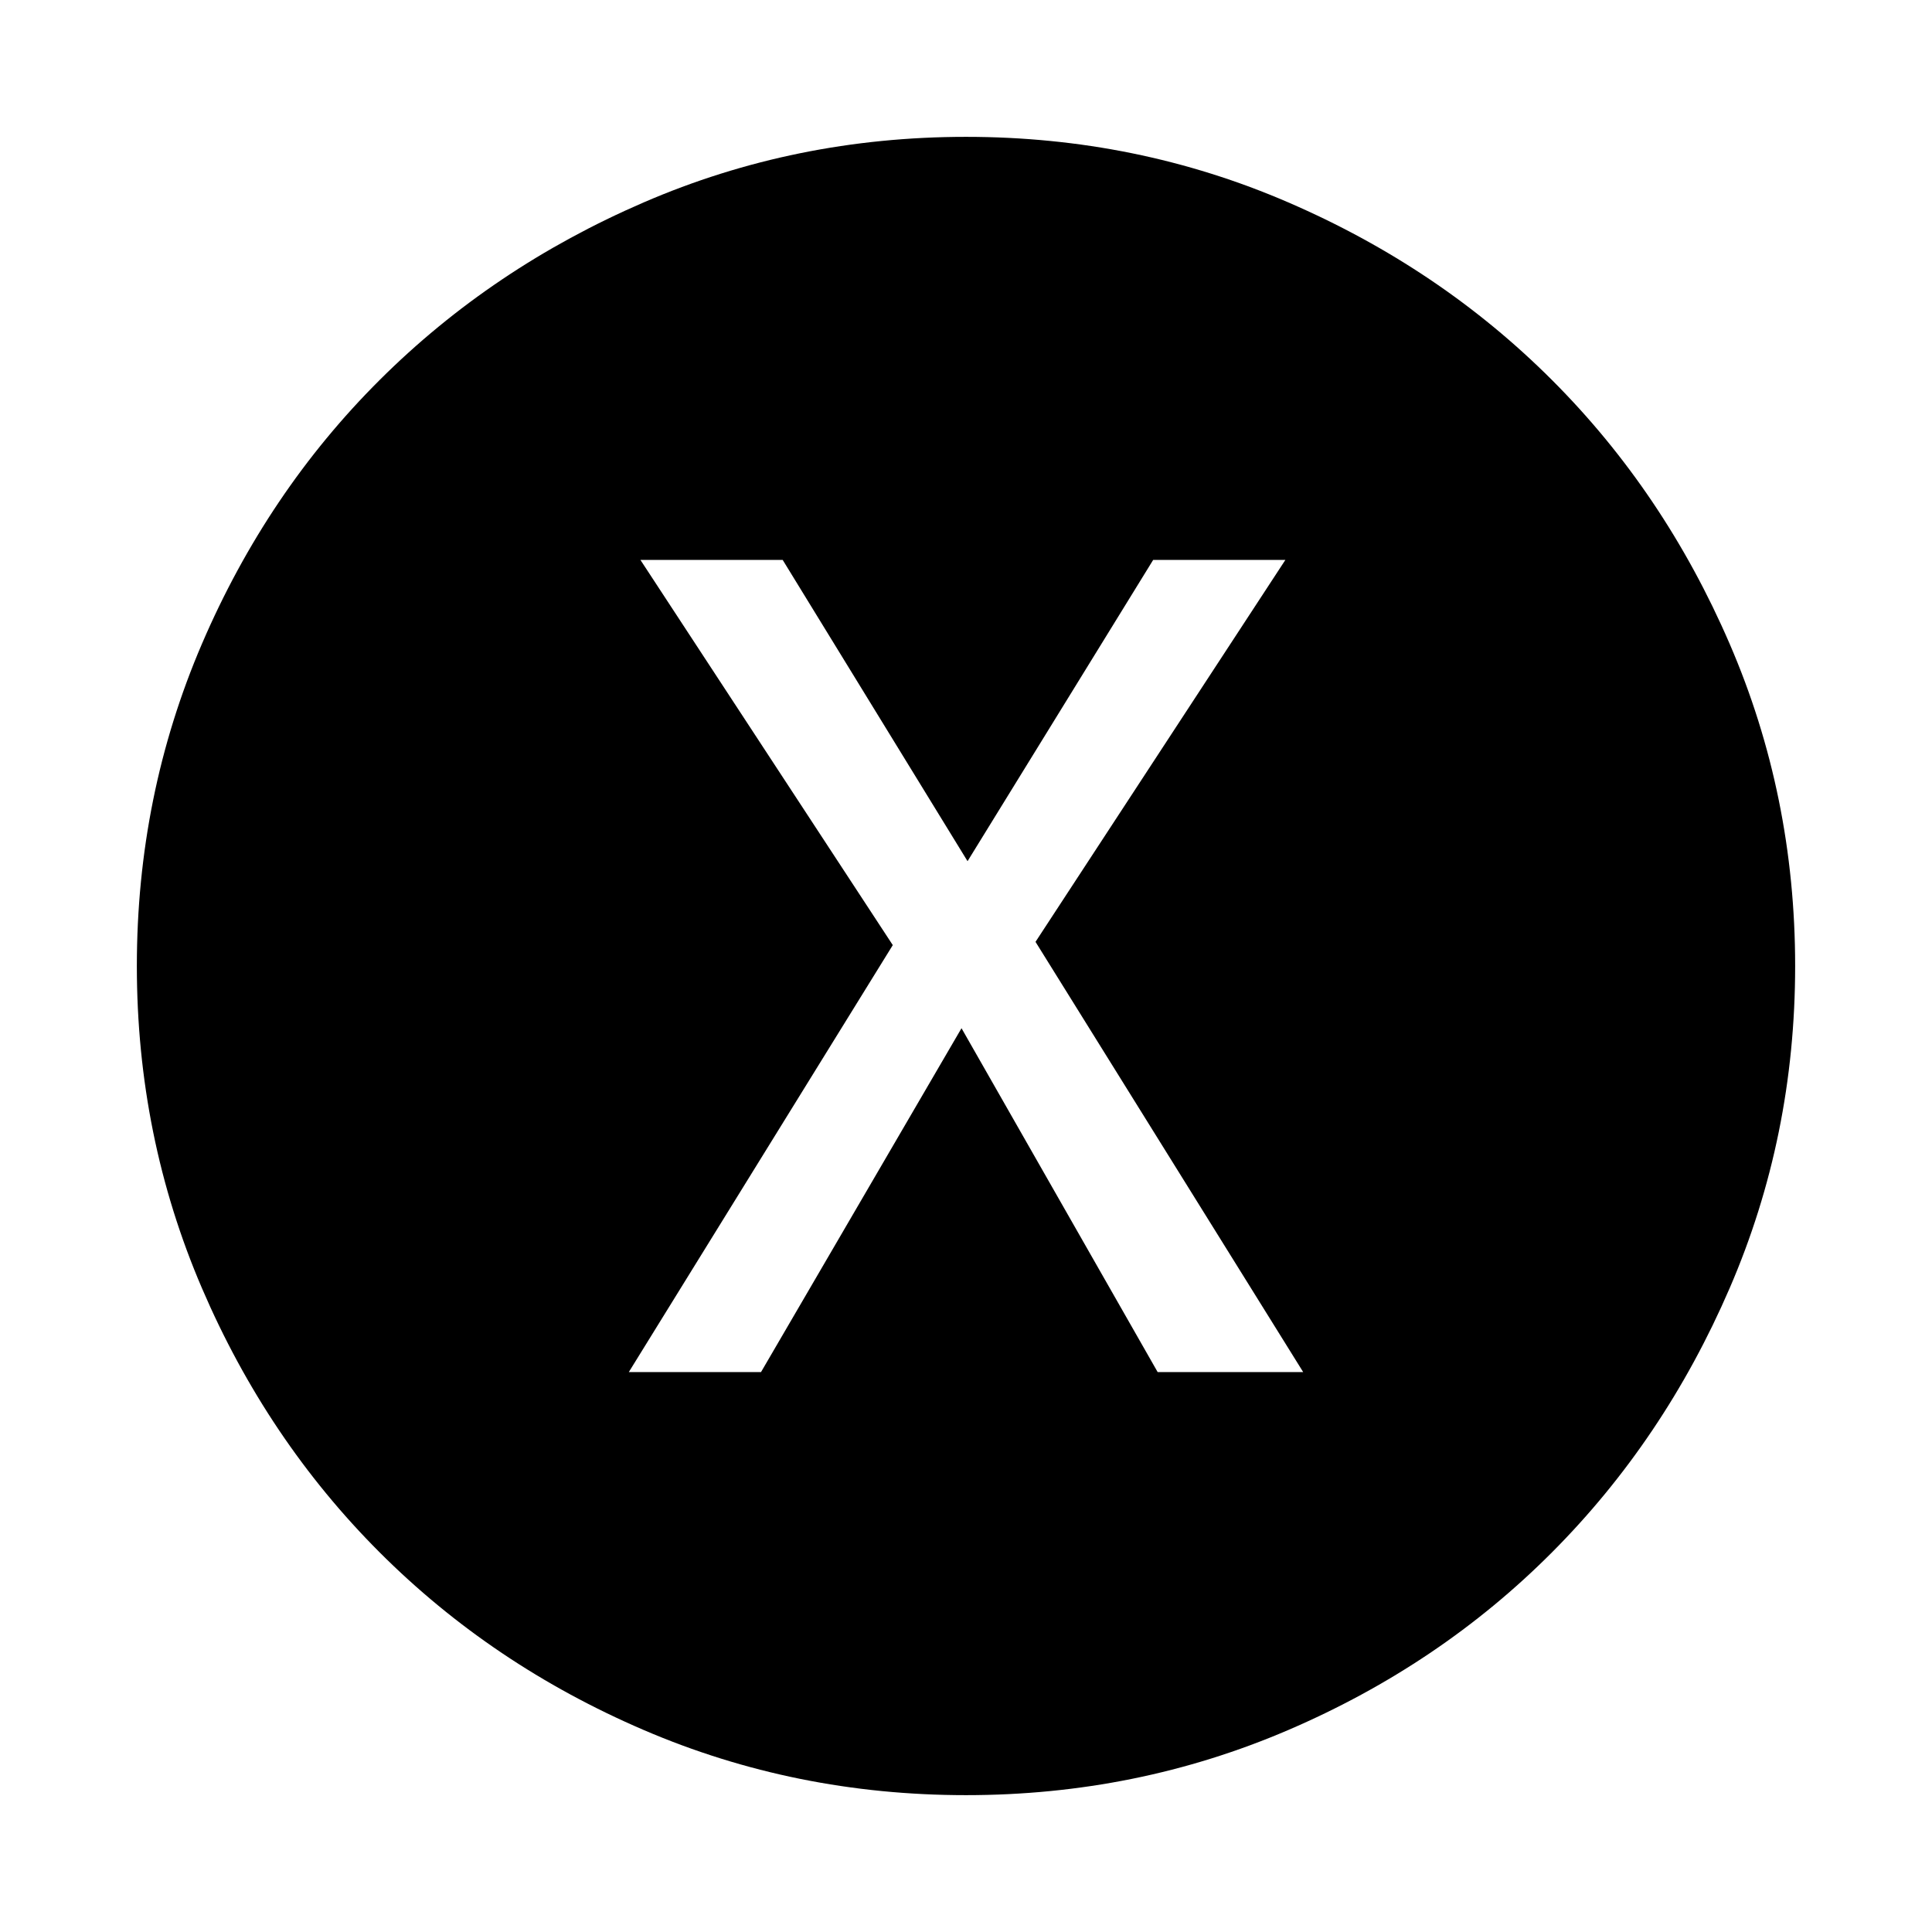 <svg xmlns="http://www.w3.org/2000/svg" height="24" viewBox="0 -960 960 960" width="24"><path d="M312.46-278.23h65.69l99.62-170.85 97.46 170.85h72.31L514.54-492l124.15-189.77H573l-92.23 149.69-91.85-149.69h-70.69l125.39 191.39-131.16 212.15ZM480-68q-84.77 0-160.1-32.35-75.34-32.36-131.26-88.29-55.93-55.92-88.29-131.26Q68-395.23 68-480t32.35-160.1q32.36-75.34 88.29-131.07 55.92-55.74 131.26-88.28Q395.23-892 480-892t160.1 32.55q75.34 32.54 131.07 88.28 55.74 55.73 88.28 131.07Q892-564.77 892-480t-32.55 160.1q-32.54 75.34-88.28 131.26-55.73 55.93-131.07 88.29Q564.77-68 480-68Z"/></svg>